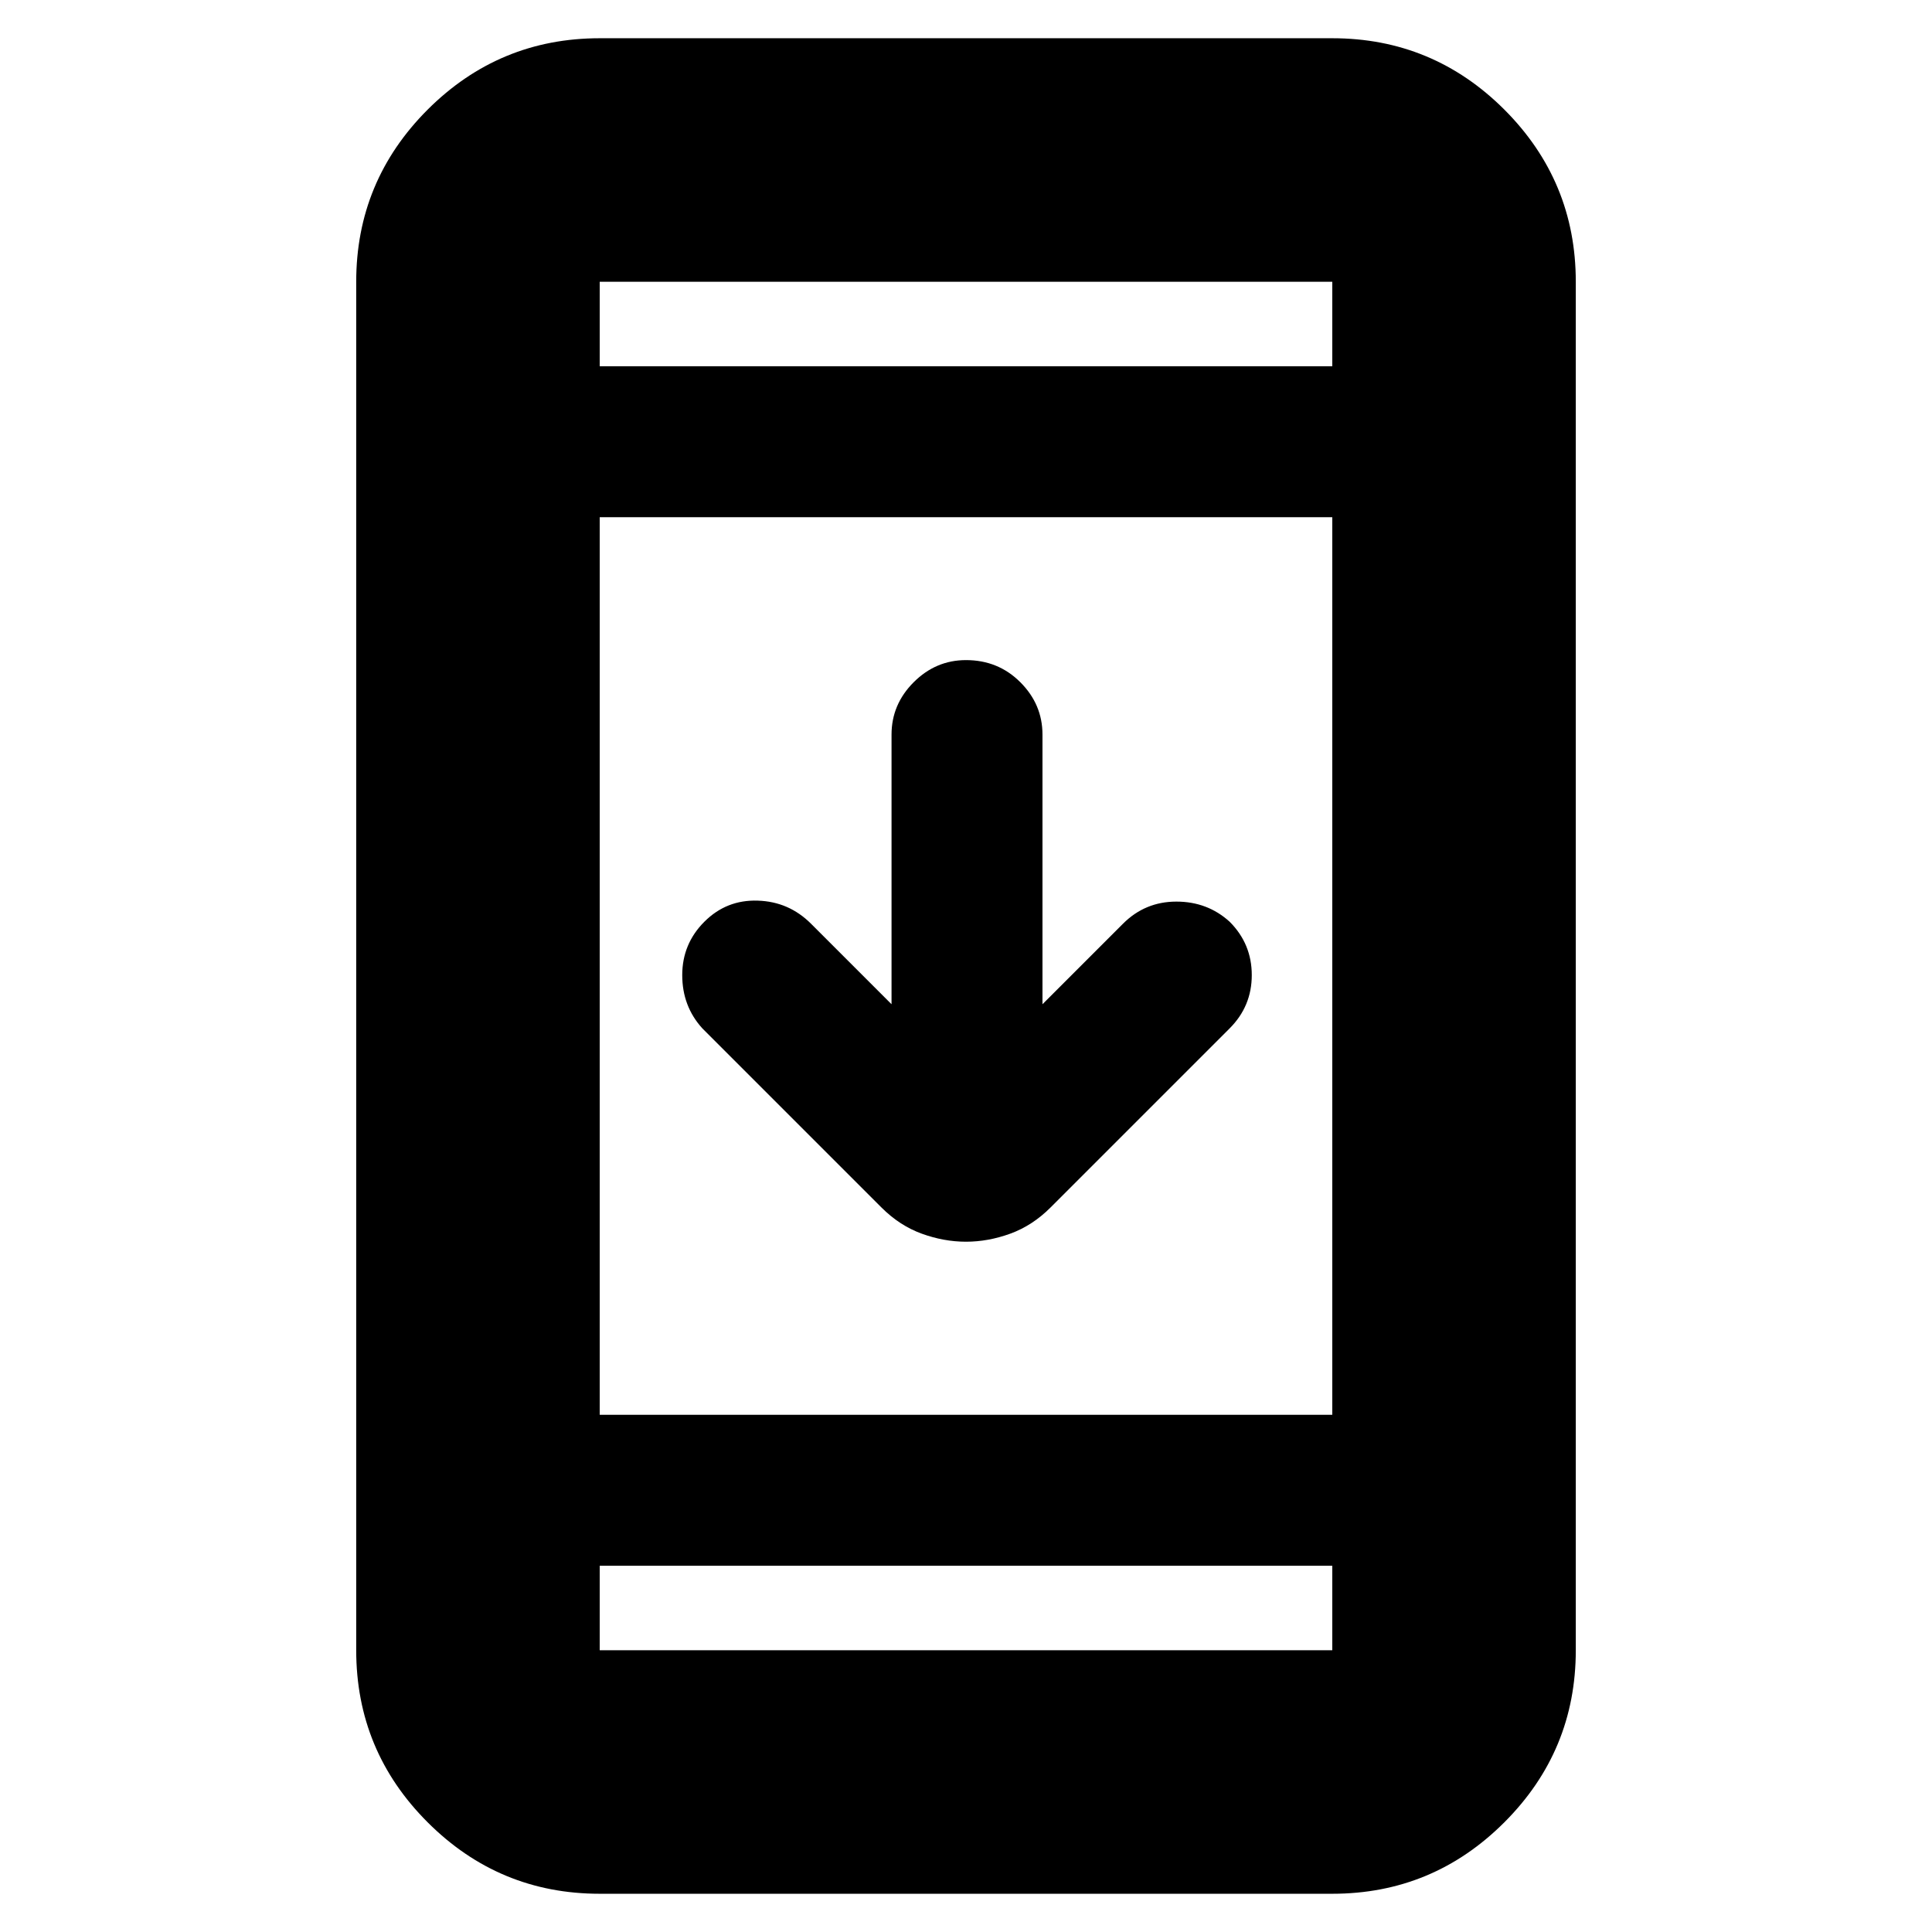 <svg xmlns="http://www.w3.org/2000/svg" height="24" width="24"><path d="M12 15.425Q11.725 15.425 11.45 15.325Q11.175 15.225 10.95 15L8.725 12.775Q8.475 12.5 8.475 12.113Q8.475 11.725 8.75 11.45Q9.025 11.175 9.413 11.188Q9.8 11.2 10.075 11.475L11.075 12.475V9.125Q11.075 8.75 11.35 8.475Q11.625 8.2 12 8.2Q12.4 8.2 12.675 8.475Q12.95 8.75 12.95 9.125V12.475L13.95 11.475Q14.225 11.2 14.613 11.2Q15 11.2 15.275 11.45Q15.55 11.725 15.55 12.113Q15.55 12.5 15.275 12.775L13.05 15Q12.825 15.225 12.55 15.325Q12.275 15.425 12 15.425ZM7.45 23.525Q6.2 23.525 5.312 22.637Q4.425 21.75 4.425 20.5V3.5Q4.425 2.25 5.312 1.362Q6.2 0.475 7.45 0.475H16.55Q17.8 0.475 18.688 1.362Q19.575 2.25 19.575 3.5V20.5Q19.575 21.75 18.688 22.637Q17.8 23.525 16.55 23.525ZM7.45 17.575H16.55V6.425H7.45ZM7.45 19.45V20.5Q7.45 20.5 7.45 20.5Q7.45 20.5 7.45 20.5H16.55Q16.55 20.5 16.55 20.5Q16.55 20.5 16.55 20.5V19.45ZM7.45 4.55H16.55V3.5Q16.55 3.5 16.55 3.5Q16.55 3.5 16.55 3.5H7.45Q7.45 3.5 7.45 3.5Q7.45 3.5 7.45 3.5ZM7.45 3.5Q7.45 3.5 7.45 3.5Q7.45 3.5 7.45 3.5V4.55V3.5Q7.45 3.5 7.45 3.5Q7.45 3.5 7.45 3.5ZM7.45 20.5Q7.45 20.5 7.45 20.5Q7.45 20.5 7.45 20.5V19.45V20.5Q7.45 20.5 7.45 20.5Q7.45 20.5 7.45 20.5Z"/></svg>